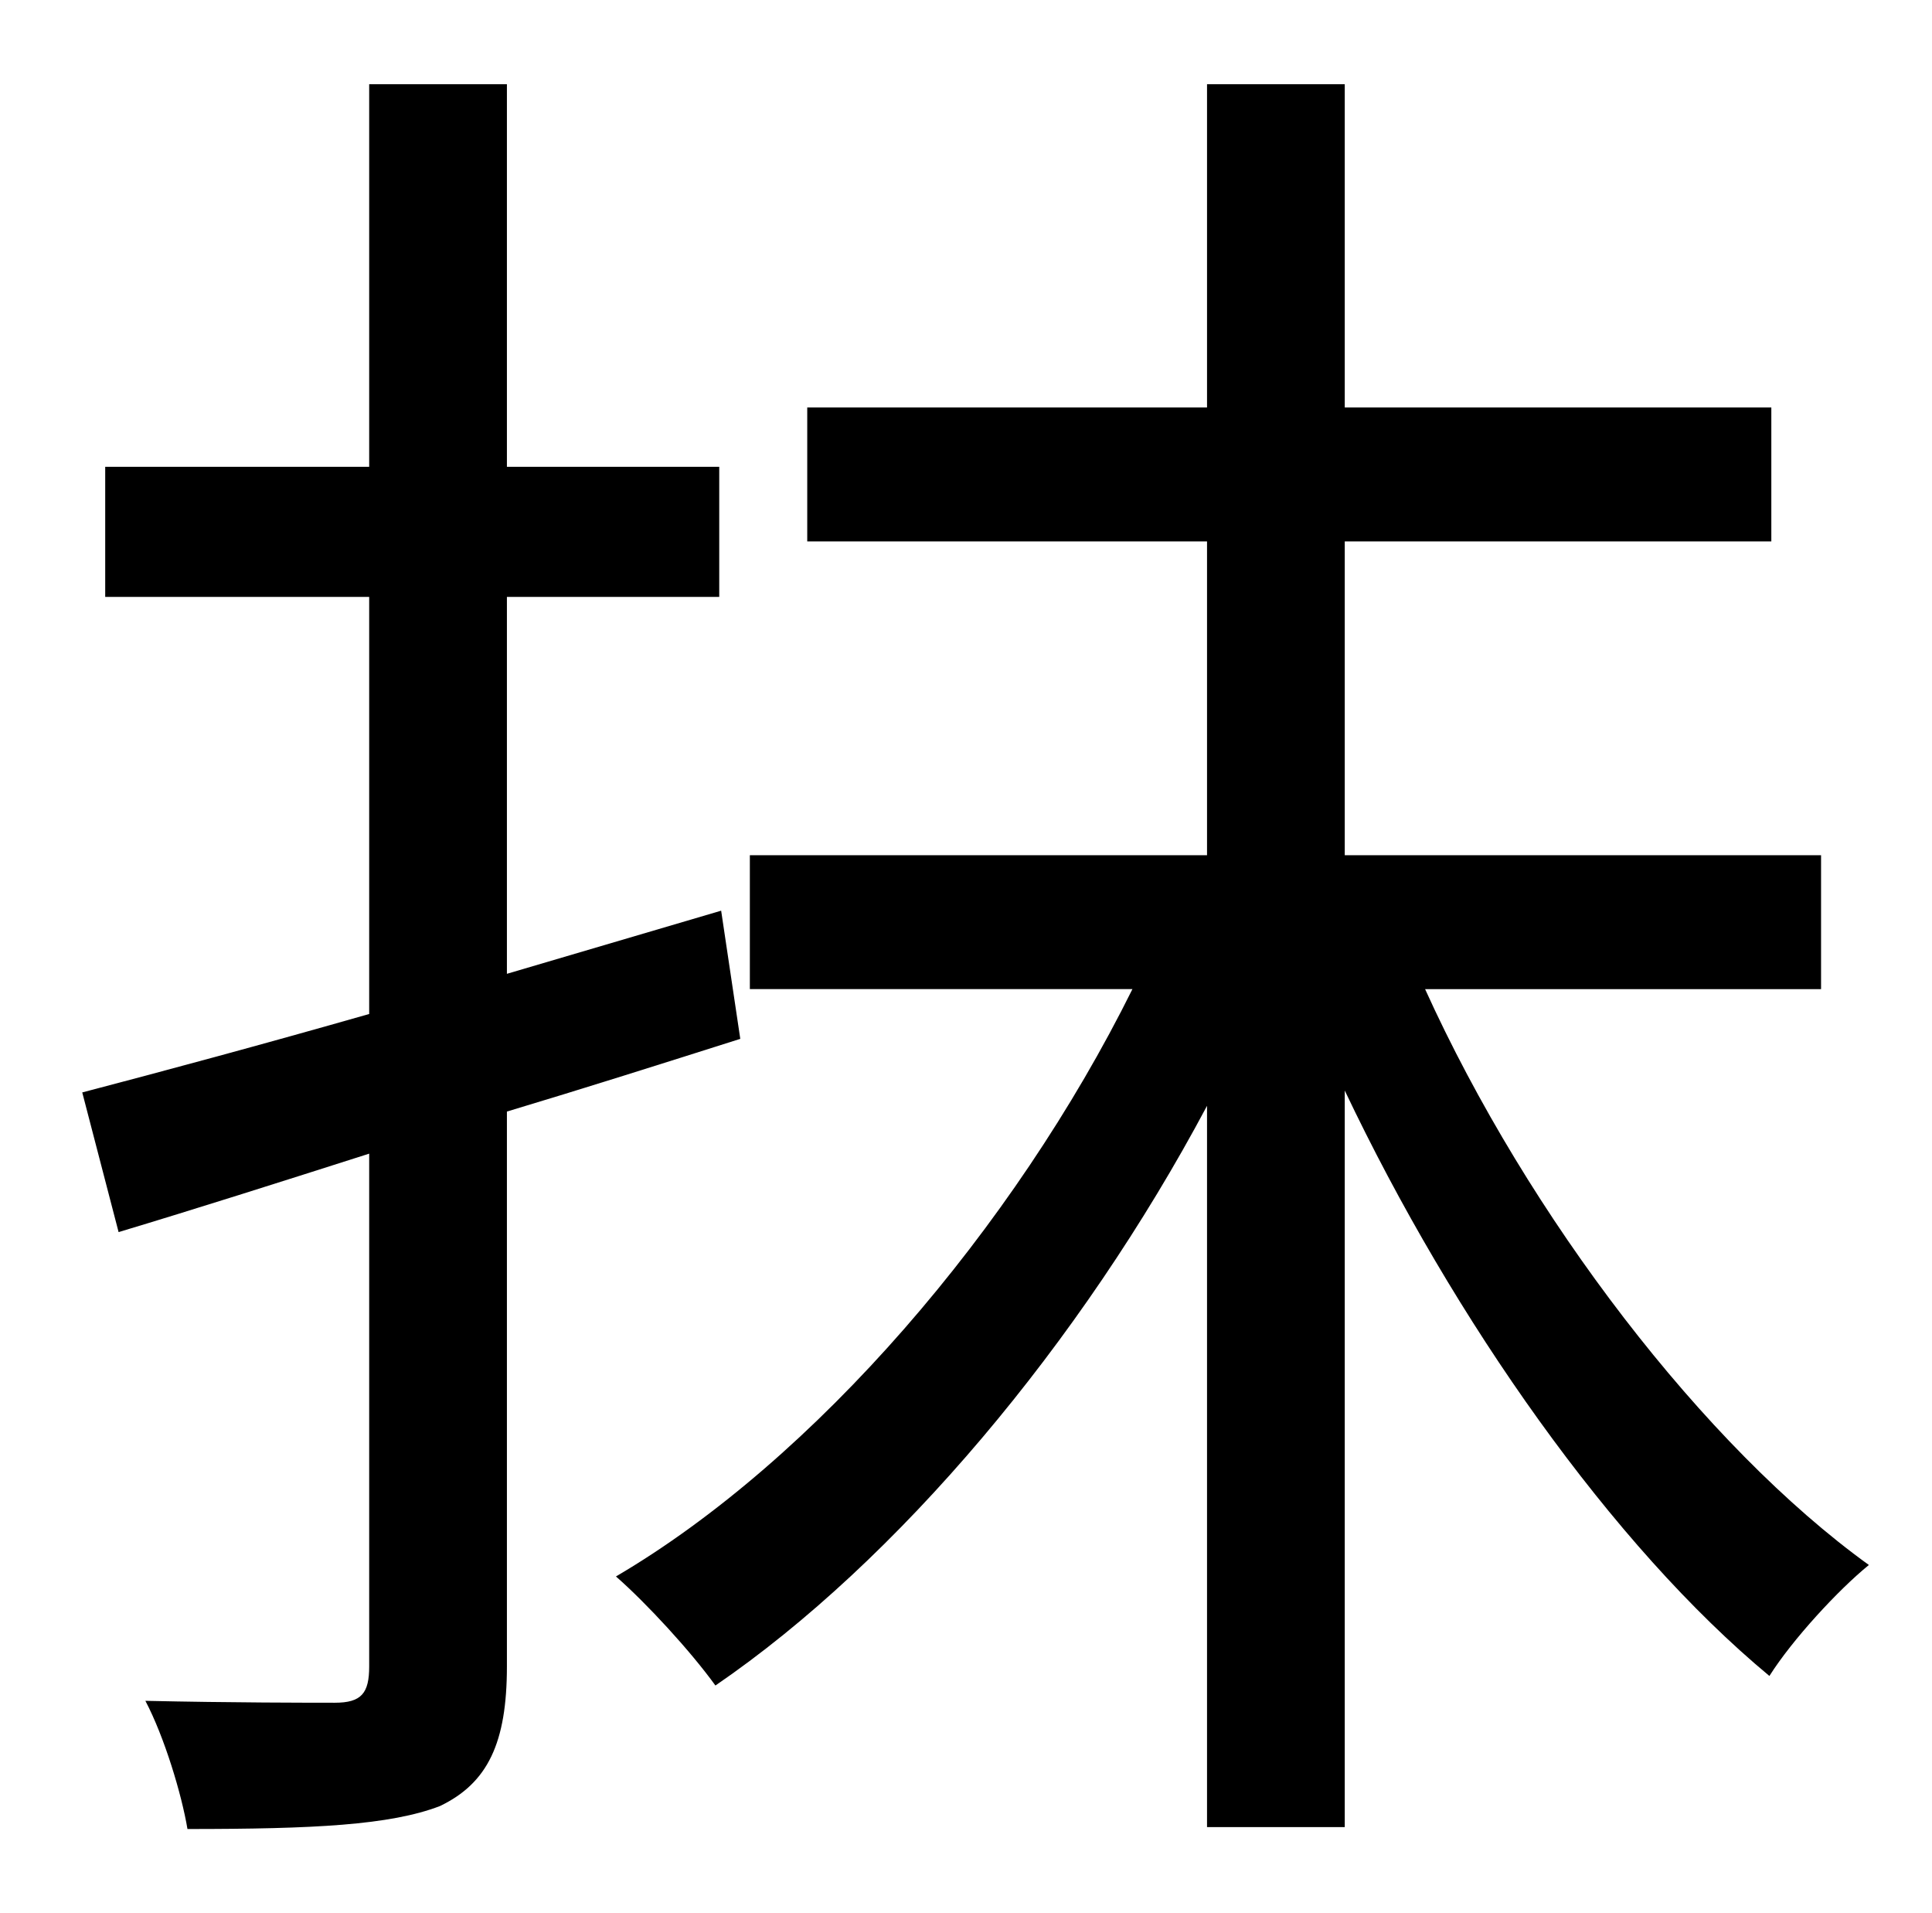 <?xml version="1.0" standalone="no"?>
<!DOCTYPE svg PUBLIC "-//W3C//DTD SVG 1.1//EN" "http://www.w3.org/Graphics/SVG/1.1/DTD/svg11.dtd" >
<svg xmlns="http://www.w3.org/2000/svg" xmlns:xlink="http://www.w3.org/1999/xlink" version="1.1" viewBox="-10 0 1010 1000">
   <path fill="currentColor"
d="M367 476l10 67c-41 13 -82 26 -122 38v290c0 40 -10 61 -35 73c-26 10 -66 12 -132 12c-3 -18 -12 -48 -22 -67c45 1 86 1 99 1c14 0 18 -5 18 -19v-268c-47 15 -91 29 -131 41l-19 -73c42 -11 94 -25 150 -41v-218h-138v-68h138v-200h72v200h111v68h-111v197zM942 517
h-207c54 119 146 239 232 301c-16 13 -40 39 -52 58c-82 -68 -165 -186 -222 -306v385h-72v-377c-66 124 -162 238 -257 303c-13 -18 -36 -43 -52 -57c104 -61 208 -182 270 -307h-200v-70h239v-164h-209v-70h209v-169h72v169h223v70h-223v164h249v70z" />
</svg>
